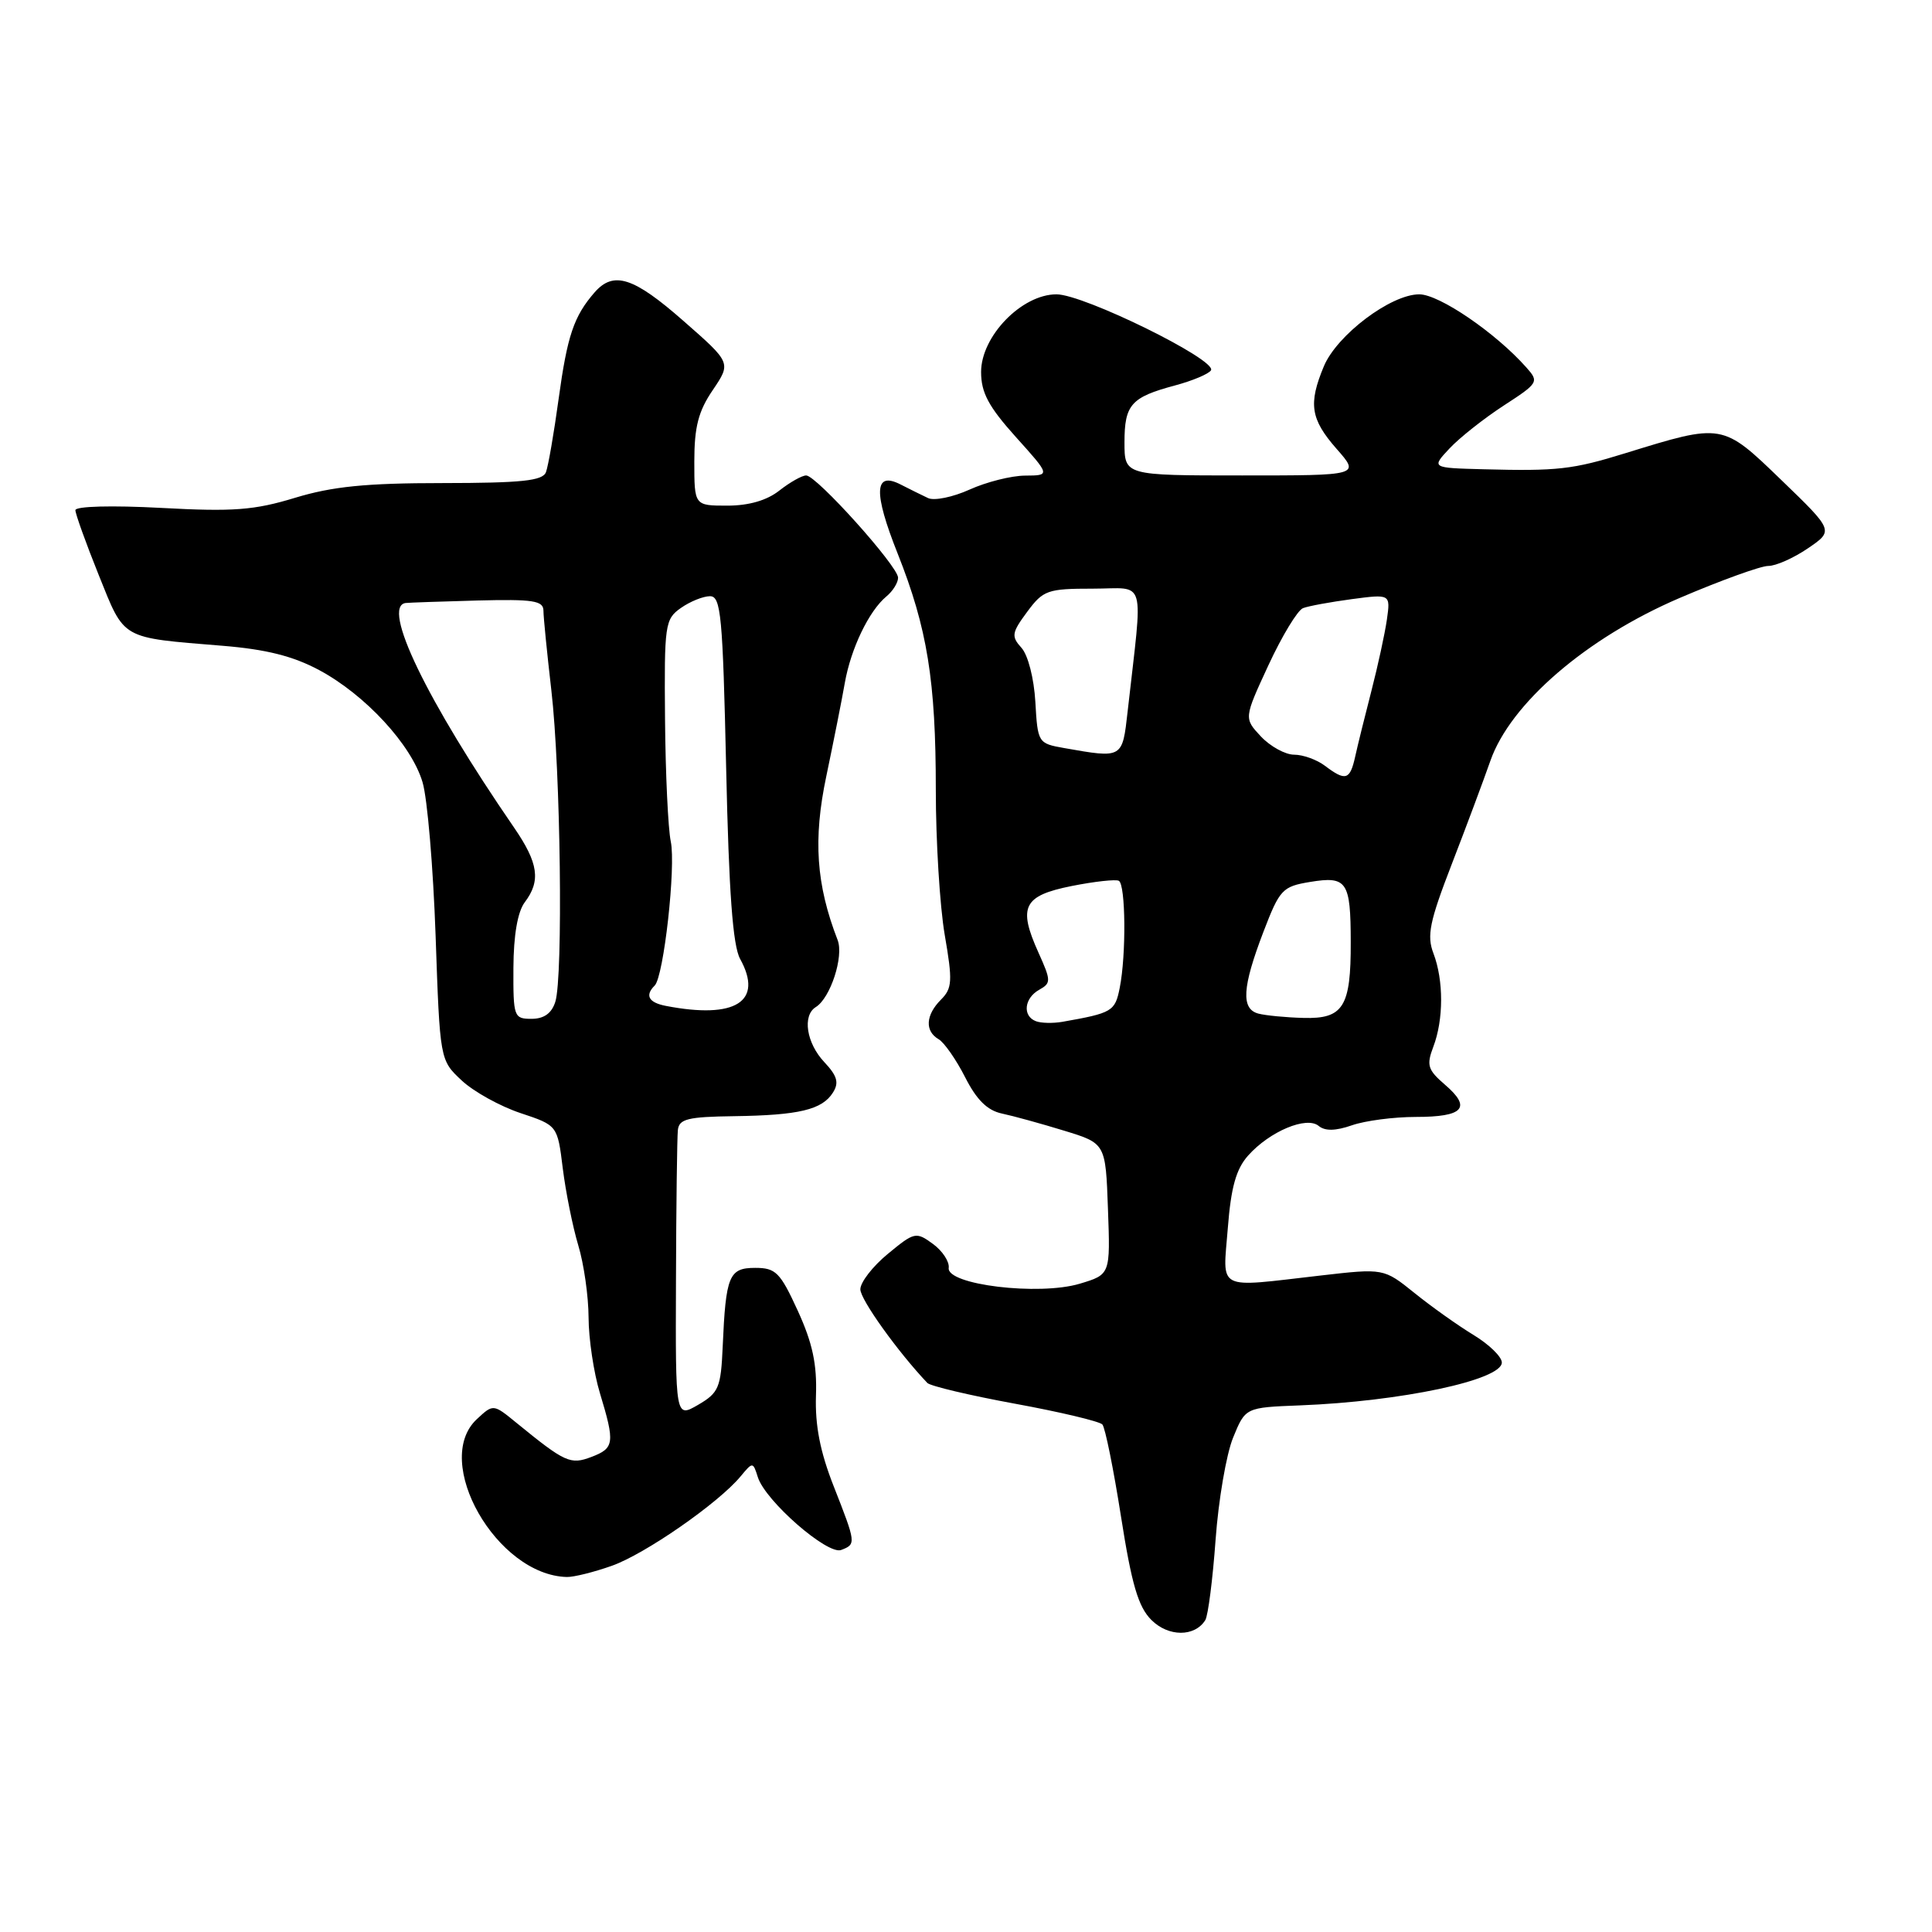<?xml version="1.0" encoding="UTF-8" standalone="no"?>
<!DOCTYPE svg PUBLIC "-//W3C//DTD SVG 1.1//EN" "http://www.w3.org/Graphics/SVG/1.1/DTD/svg11.dtd" >
<svg xmlns="http://www.w3.org/2000/svg" xmlns:xlink="http://www.w3.org/1999/xlink" version="1.1" viewBox="0 0 256 256">
 <g >
 <path fill="currentColor"
d=" M 159.71 214.67 C 160.08 214.06 160.69 209.28 161.07 204.04 C 161.45 198.79 162.49 192.70 163.39 190.50 C 165.02 186.50 165.02 186.50 172.26 186.22 C 185.64 185.70 199.00 182.86 199.00 180.54 C 199.00 179.78 197.31 178.14 195.25 176.89 C 193.19 175.64 189.67 173.14 187.43 171.33 C 183.35 168.05 183.35 168.05 174.93 169.02 C 160.98 170.62 162.03 171.16 162.69 162.75 C 163.11 157.33 163.79 154.90 165.38 153.12 C 168.24 149.91 173.13 147.86 174.73 149.19 C 175.57 149.89 176.97 149.86 179.13 149.11 C 180.87 148.50 184.68 148.00 187.59 148.00 C 193.92 148.00 195.03 146.79 191.49 143.75 C 189.17 141.75 188.99 141.16 189.93 138.68 C 191.29 135.09 191.30 129.91 189.94 126.33 C 189.04 123.98 189.42 122.12 192.36 114.52 C 194.28 109.56 196.58 103.39 197.48 100.82 C 200.14 93.20 210.23 84.52 222.55 79.24 C 228.02 76.90 233.31 74.99 234.30 74.99 C 235.29 75.00 237.66 73.95 239.55 72.66 C 242.99 70.32 242.99 70.32 236.04 63.61 C 228.20 56.04 228.29 56.06 215.34 60.06 C 208.39 62.21 206.36 62.44 196.58 62.18 C 189.65 62.00 189.65 62.00 192.08 59.41 C 193.41 57.99 196.64 55.44 199.25 53.74 C 203.86 50.75 203.95 50.60 202.25 48.69 C 198.19 44.11 190.71 39.00 188.06 39.00 C 184.29 39.00 177.16 44.38 175.42 48.53 C 173.34 53.52 173.65 55.53 177.10 59.47 C 180.21 63.00 180.21 63.00 164.60 63.00 C 149.00 63.00 149.00 63.00 149.00 58.62 C 149.00 53.61 149.87 52.63 155.71 51.07 C 158.02 50.45 160.16 49.55 160.46 49.07 C 161.30 47.71 143.61 39.00 139.99 39.00 C 135.39 39.00 130.00 44.55 130.00 49.29 C 130.00 52.03 130.99 53.88 134.59 57.89 C 139.19 63.00 139.19 63.00 135.84 63.02 C 134.00 63.03 130.69 63.87 128.48 64.87 C 126.27 65.87 123.80 66.38 122.98 66.00 C 122.17 65.62 120.53 64.81 119.34 64.20 C 115.83 62.40 115.71 65.22 118.94 73.34 C 122.88 83.26 124.00 90.20 124.00 104.67 C 124.00 111.43 124.53 120.07 125.18 123.87 C 126.24 130.00 126.18 130.96 124.68 132.46 C 122.65 134.50 122.52 136.62 124.37 137.70 C 125.12 138.14 126.70 140.41 127.88 142.73 C 129.40 145.73 130.82 147.14 132.76 147.55 C 134.27 147.87 137.97 148.89 141.00 149.82 C 146.50 151.50 146.50 151.50 146.81 160.19 C 147.13 168.88 147.13 168.88 143.07 170.10 C 137.64 171.72 125.40 170.24 125.71 168.00 C 125.82 167.18 124.88 165.74 123.61 164.82 C 121.38 163.19 121.16 163.24 117.65 166.14 C 115.64 167.79 114.00 169.91 114.00 170.84 C 114.00 172.20 118.97 179.13 122.88 183.25 C 123.28 183.66 128.50 184.90 134.50 186.00 C 140.50 187.10 145.70 188.34 146.07 188.75 C 146.44 189.16 147.55 194.66 148.54 200.96 C 149.95 209.94 150.82 212.91 152.56 214.65 C 154.82 216.91 158.31 216.92 159.71 214.67 Z  M 81.06 207.48 C 85.46 205.93 95.20 199.17 98.13 195.63 C 99.75 193.68 99.77 193.69 100.42 195.74 C 101.42 198.89 109.65 206.07 111.46 205.38 C 113.46 204.61 113.44 204.51 110.47 196.94 C 108.67 192.37 107.99 188.88 108.12 184.93 C 108.27 180.77 107.66 177.94 105.71 173.68 C 103.38 168.59 102.79 168.00 100.07 168.00 C 96.59 168.00 96.17 169.03 95.76 178.45 C 95.52 183.88 95.24 184.55 92.50 186.15 C 89.50 187.89 89.50 187.89 89.57 169.70 C 89.60 159.69 89.72 150.71 89.82 149.75 C 89.97 148.27 91.12 147.98 97.25 147.90 C 105.85 147.78 108.94 147.05 110.37 144.77 C 111.20 143.46 110.94 142.56 109.22 140.73 C 106.85 138.21 106.29 134.56 108.10 133.44 C 110.04 132.24 111.83 126.73 110.99 124.56 C 108.14 117.20 107.73 111.20 109.49 102.85 C 110.45 98.26 111.56 92.70 111.94 90.50 C 112.74 85.95 115.13 80.97 117.43 79.05 C 118.30 78.34 119.00 77.21 119.00 76.55 C 119.00 75.03 108.19 63.00 106.82 63.00 C 106.27 63.00 104.67 63.90 103.27 65.00 C 101.61 66.31 99.22 67.00 96.37 67.00 C 92.00 67.00 92.00 67.00 92.00 61.14 C 92.00 56.57 92.54 54.48 94.45 51.68 C 96.89 48.07 96.89 48.07 90.58 42.54 C 83.95 36.71 81.30 35.86 78.78 38.75 C 76.04 41.90 75.17 44.47 74.02 52.86 C 73.40 57.41 72.64 61.78 72.34 62.57 C 71.90 63.71 69.13 64.00 58.64 64.01 C 48.49 64.01 44.04 64.46 39.10 65.96 C 33.69 67.61 30.92 67.82 21.35 67.30 C 14.81 66.95 10.00 67.08 9.99 67.60 C 9.99 68.09 11.38 71.96 13.08 76.19 C 16.57 84.85 15.87 84.45 29.50 85.57 C 35.26 86.04 38.84 86.94 42.29 88.79 C 48.41 92.07 54.53 98.70 55.99 103.65 C 56.63 105.77 57.40 114.92 57.72 123.99 C 58.29 140.47 58.29 140.47 61.18 143.17 C 62.76 144.65 66.27 146.59 68.97 147.49 C 73.87 149.12 73.87 149.12 74.57 154.81 C 74.96 157.94 75.88 162.53 76.62 165.00 C 77.37 167.47 77.98 171.79 77.99 174.59 C 78.00 177.39 78.67 181.89 79.49 184.59 C 81.50 191.22 81.41 191.89 78.37 193.05 C 75.58 194.11 74.89 193.80 68.43 188.53 C 65.36 186.02 65.36 186.02 63.18 188.05 C 57.19 193.63 65.82 208.74 75.12 208.96 C 76.02 208.98 78.69 208.32 81.06 207.48 Z  M 137.25 135.31 C 135.46 134.62 135.71 132.26 137.70 131.15 C 139.29 130.26 139.28 129.95 137.60 126.22 C 134.86 120.15 135.60 118.68 142.01 117.40 C 145.03 116.80 147.84 116.49 148.25 116.71 C 149.16 117.20 149.24 126.54 148.37 130.89 C 147.75 134.02 147.39 134.23 140.75 135.40 C 139.51 135.61 137.94 135.58 137.25 135.31 Z  M 166.75 134.31 C 164.42 133.70 164.60 130.82 167.40 123.50 C 169.57 117.84 169.92 117.47 173.60 116.86 C 178.48 116.06 178.97 116.78 178.98 124.82 C 179.01 133.42 178.00 135.03 172.71 134.88 C 170.40 134.82 167.71 134.56 166.75 134.31 Z  M 175.56 101.47 C 174.49 100.66 172.66 100.00 171.48 100.00 C 170.31 100.00 168.33 98.91 167.08 97.59 C 164.82 95.17 164.82 95.17 168.08 88.13 C 169.88 84.25 171.94 80.85 172.66 80.58 C 173.38 80.30 176.29 79.77 179.11 79.39 C 184.25 78.71 184.25 78.71 183.77 82.10 C 183.50 83.97 182.58 88.20 181.73 91.50 C 180.88 94.80 179.90 98.74 179.57 100.25 C 178.88 103.37 178.30 103.54 175.56 101.47 Z  M 141.00 99.12 C 137.55 98.51 137.50 98.42 137.19 93.01 C 137.01 89.89 136.22 86.80 135.35 85.84 C 133.98 84.32 134.05 83.85 136.10 81.08 C 138.23 78.20 138.79 78.00 144.80 78.00 C 152.00 78.00 151.46 76.09 149.42 94.25 C 148.71 100.54 148.79 100.49 141.00 99.12 Z  M 68.03 128.25 C 68.05 123.91 68.59 120.81 69.53 119.56 C 71.68 116.72 71.35 114.37 68.13 109.68 C 56.51 92.78 50.50 80.33 53.75 79.90 C 54.16 79.85 58.44 79.70 63.25 79.57 C 70.65 79.38 72.00 79.59 72.01 80.92 C 72.01 81.79 72.49 86.55 73.06 91.50 C 74.28 101.99 74.63 129.47 73.58 132.75 C 73.10 134.27 72.08 135.00 70.43 135.00 C 68.09 135.00 68.00 134.74 68.03 128.25 Z  M 88.25 133.29 C 85.95 132.85 85.42 131.91 86.75 130.59 C 87.95 129.40 89.58 114.79 88.88 111.50 C 88.53 109.85 88.18 102.56 88.12 95.31 C 88.01 82.74 88.11 82.04 90.22 80.56 C 91.44 79.70 93.18 79.00 94.08 79.00 C 95.53 79.00 95.77 81.57 96.22 101.81 C 96.58 118.25 97.10 125.30 98.07 127.06 C 101.19 132.71 97.47 135.07 88.25 133.29 Z "/>
</g>
</svg>